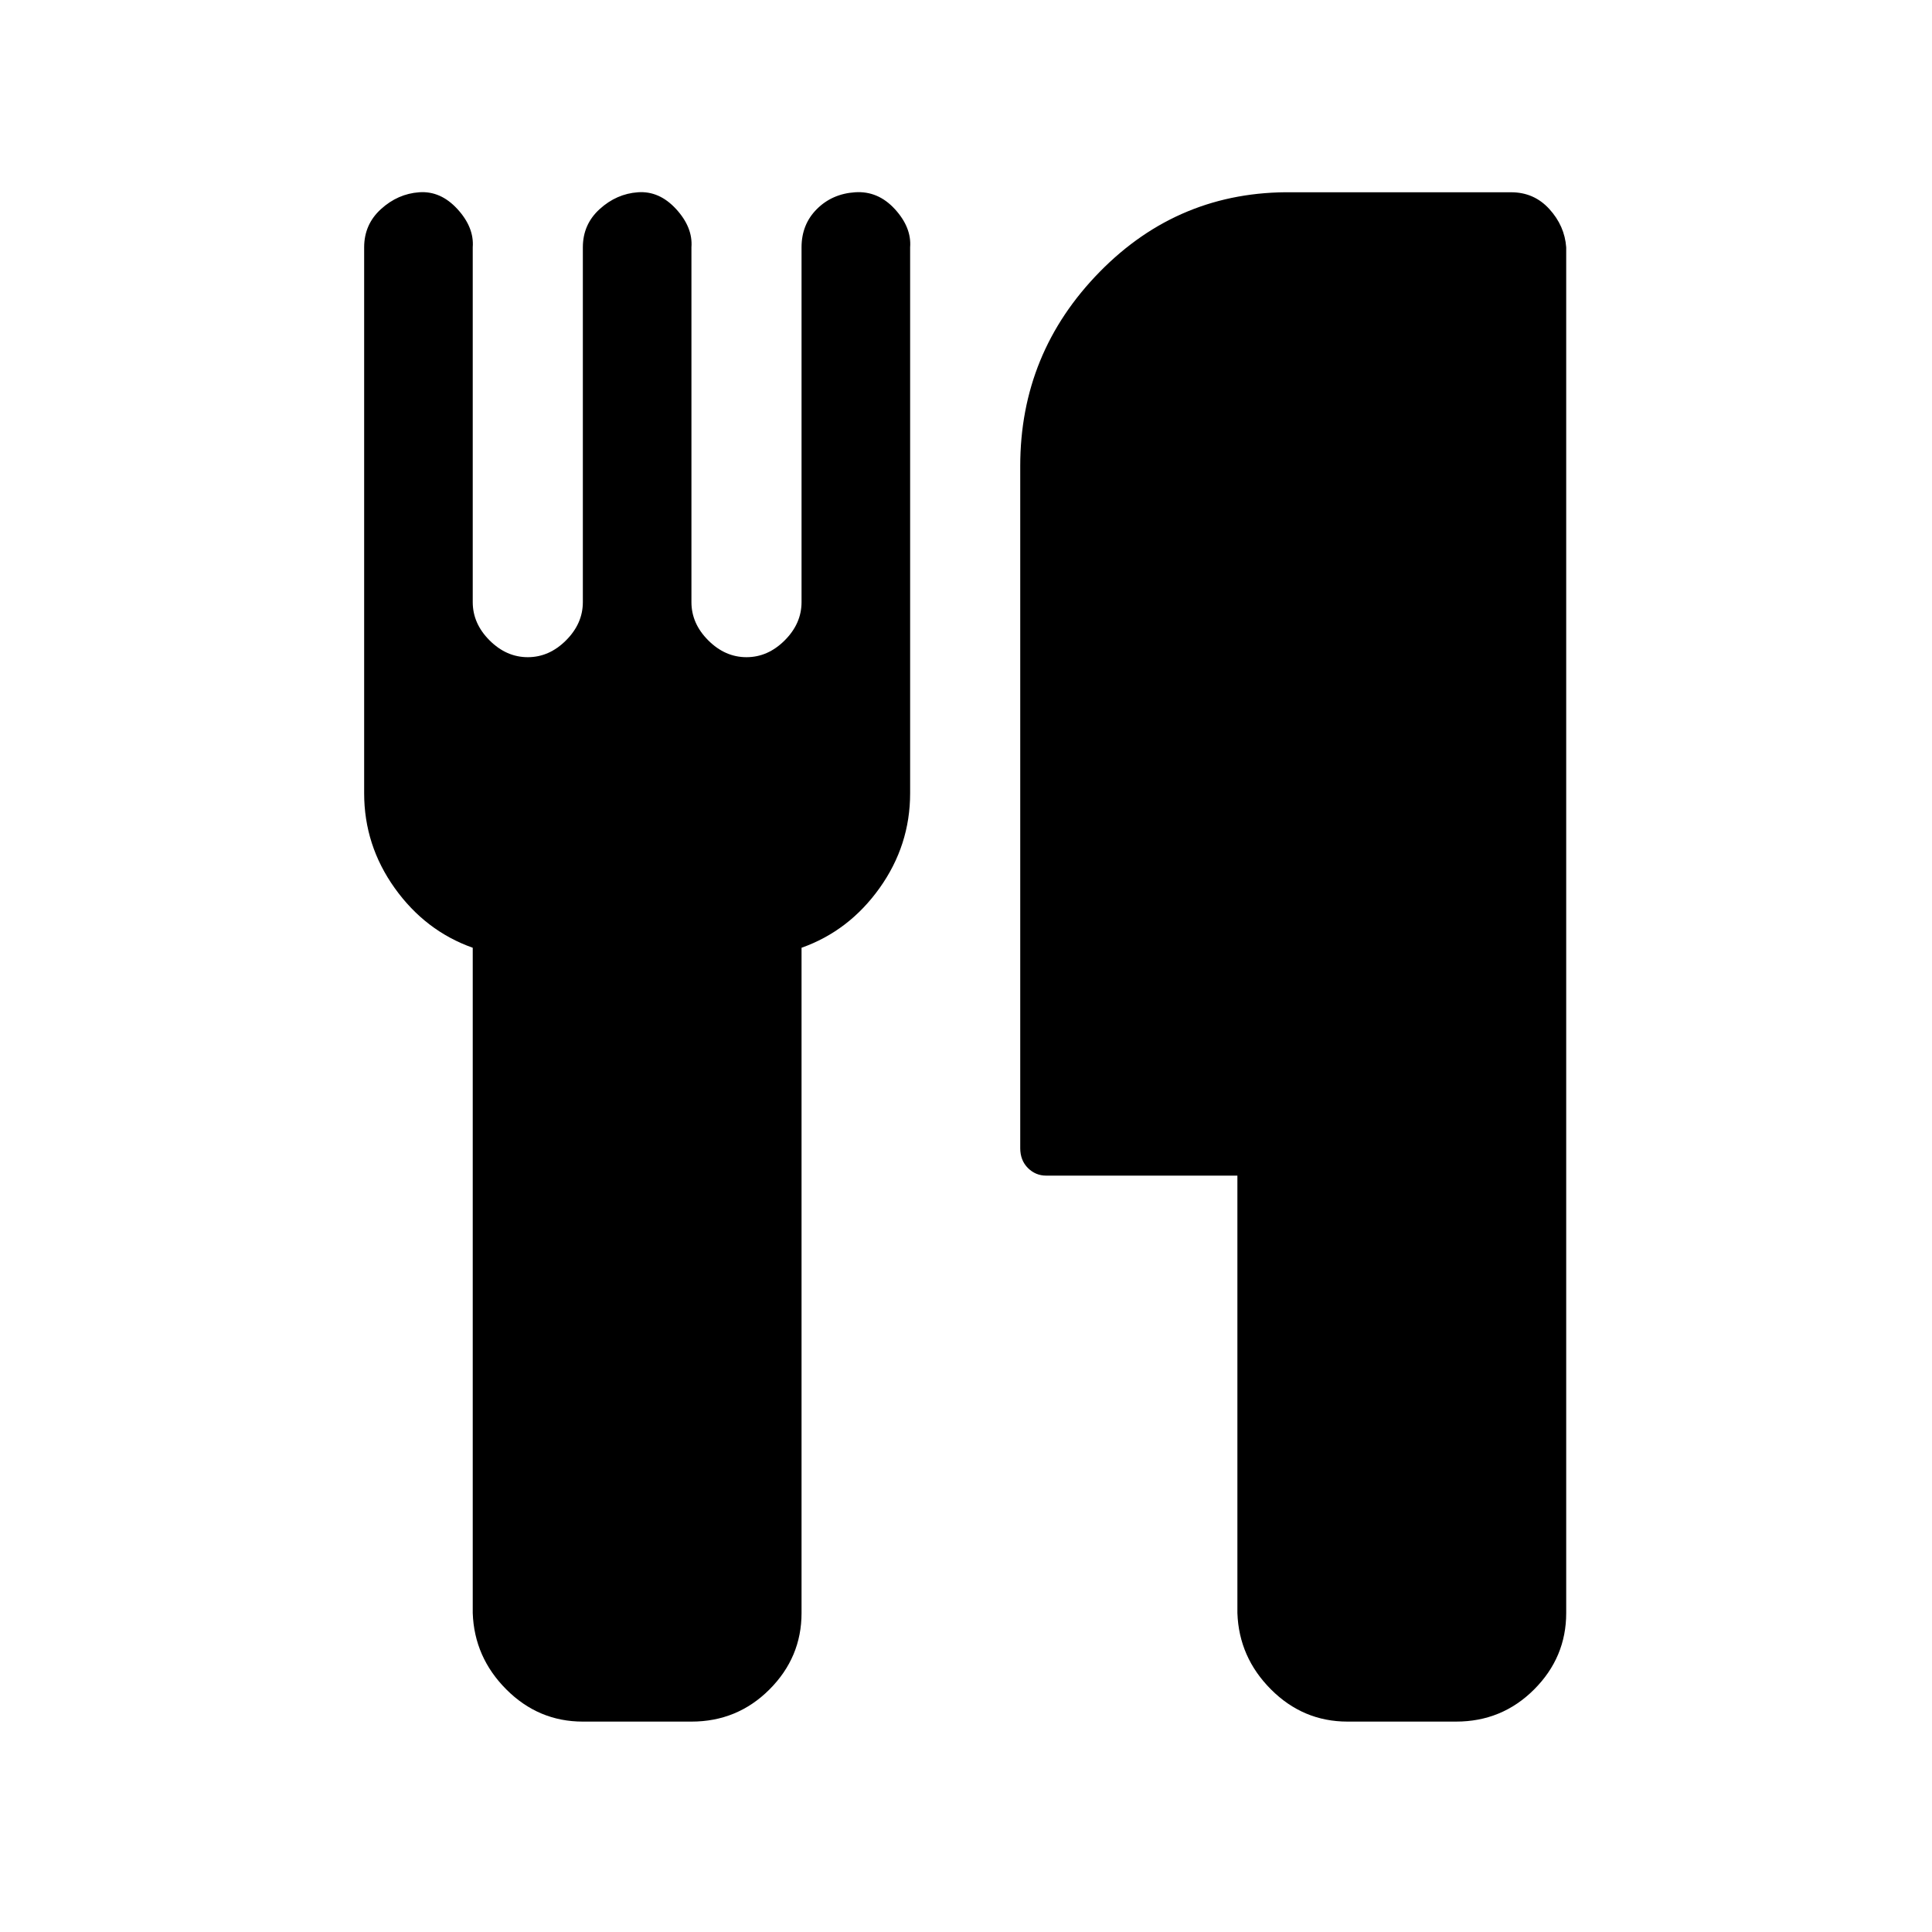 <?xml version="1.0" encoding="UTF-8" standalone="no"?><svg xmlns="http://www.w3.org/2000/svg" version="1.1" width="320" height="320" id="svg2"><path d="m 60.315,131.395 0,-90.43 q 0,-3.8 2.786,-6.333 2.786,-2.533 6.333,-2.786 3.546,-0.253 6.333,2.786 2.786,3.04 2.533,6.333 l 0,58.767 q 0,3.546 2.786,6.333 2.786,2.786 6.333,2.786 3.546,0 6.333,-2.786 2.786,-2.786 2.786,-6.333 l 0,-58.767 q 0,-3.8 2.786,-6.333 2.786,-2.533 6.333,-2.786 3.546,-0.253 6.333,2.786 2.786,3.04 2.533,6.333 l 0,58.767 q 0,3.546 2.786,6.333 2.786,2.786 6.333,2.786 3.546,0 6.333,-2.786 2.786,-2.786 2.786,-6.333 l 0,-58.767 q 0,-3.8 2.533,-6.333 2.533,-2.533 6.333,-2.786 3.8,-0.253 6.586,2.786 2.786,3.04 2.533,6.333 l 0,90.43 q 0,8.612 -5.066,15.705 -5.066,7.093 -12.919,9.879 l 0,110.188 q 0,7.346 -5.319,12.665 -5.319,5.319 -12.919,5.319 l -17.985,0 q -7.346,0 -12.665,-5.319 -5.319,-5.319 -5.573,-12.665 l 0,-110.188 q -7.852,-2.786 -12.919,-9.879 -5.066,-7.093 -5.066,-15.705 z m 108.668,58.767 0,-112.974 q 0,-18.745 13.172,-32.17 13.172,-13.425 31.916,-13.172 l 36.223,0 q 3.8,0 6.333,2.786 2.533,2.786 2.786,6.333 l 0,226.201 q 0,7.346 -5.319,12.665 -5.319,5.319 -12.919,5.319 l -17.985,0 q -7.346,0 -12.665,-5.319 -5.319,-5.319 -5.573,-12.665 l 0,-72.445 -31.663,0 q -1.773,0 -3.04,-1.267 -1.267,-1.267 -1.267,-3.293 z" id="path4069" /></svg>